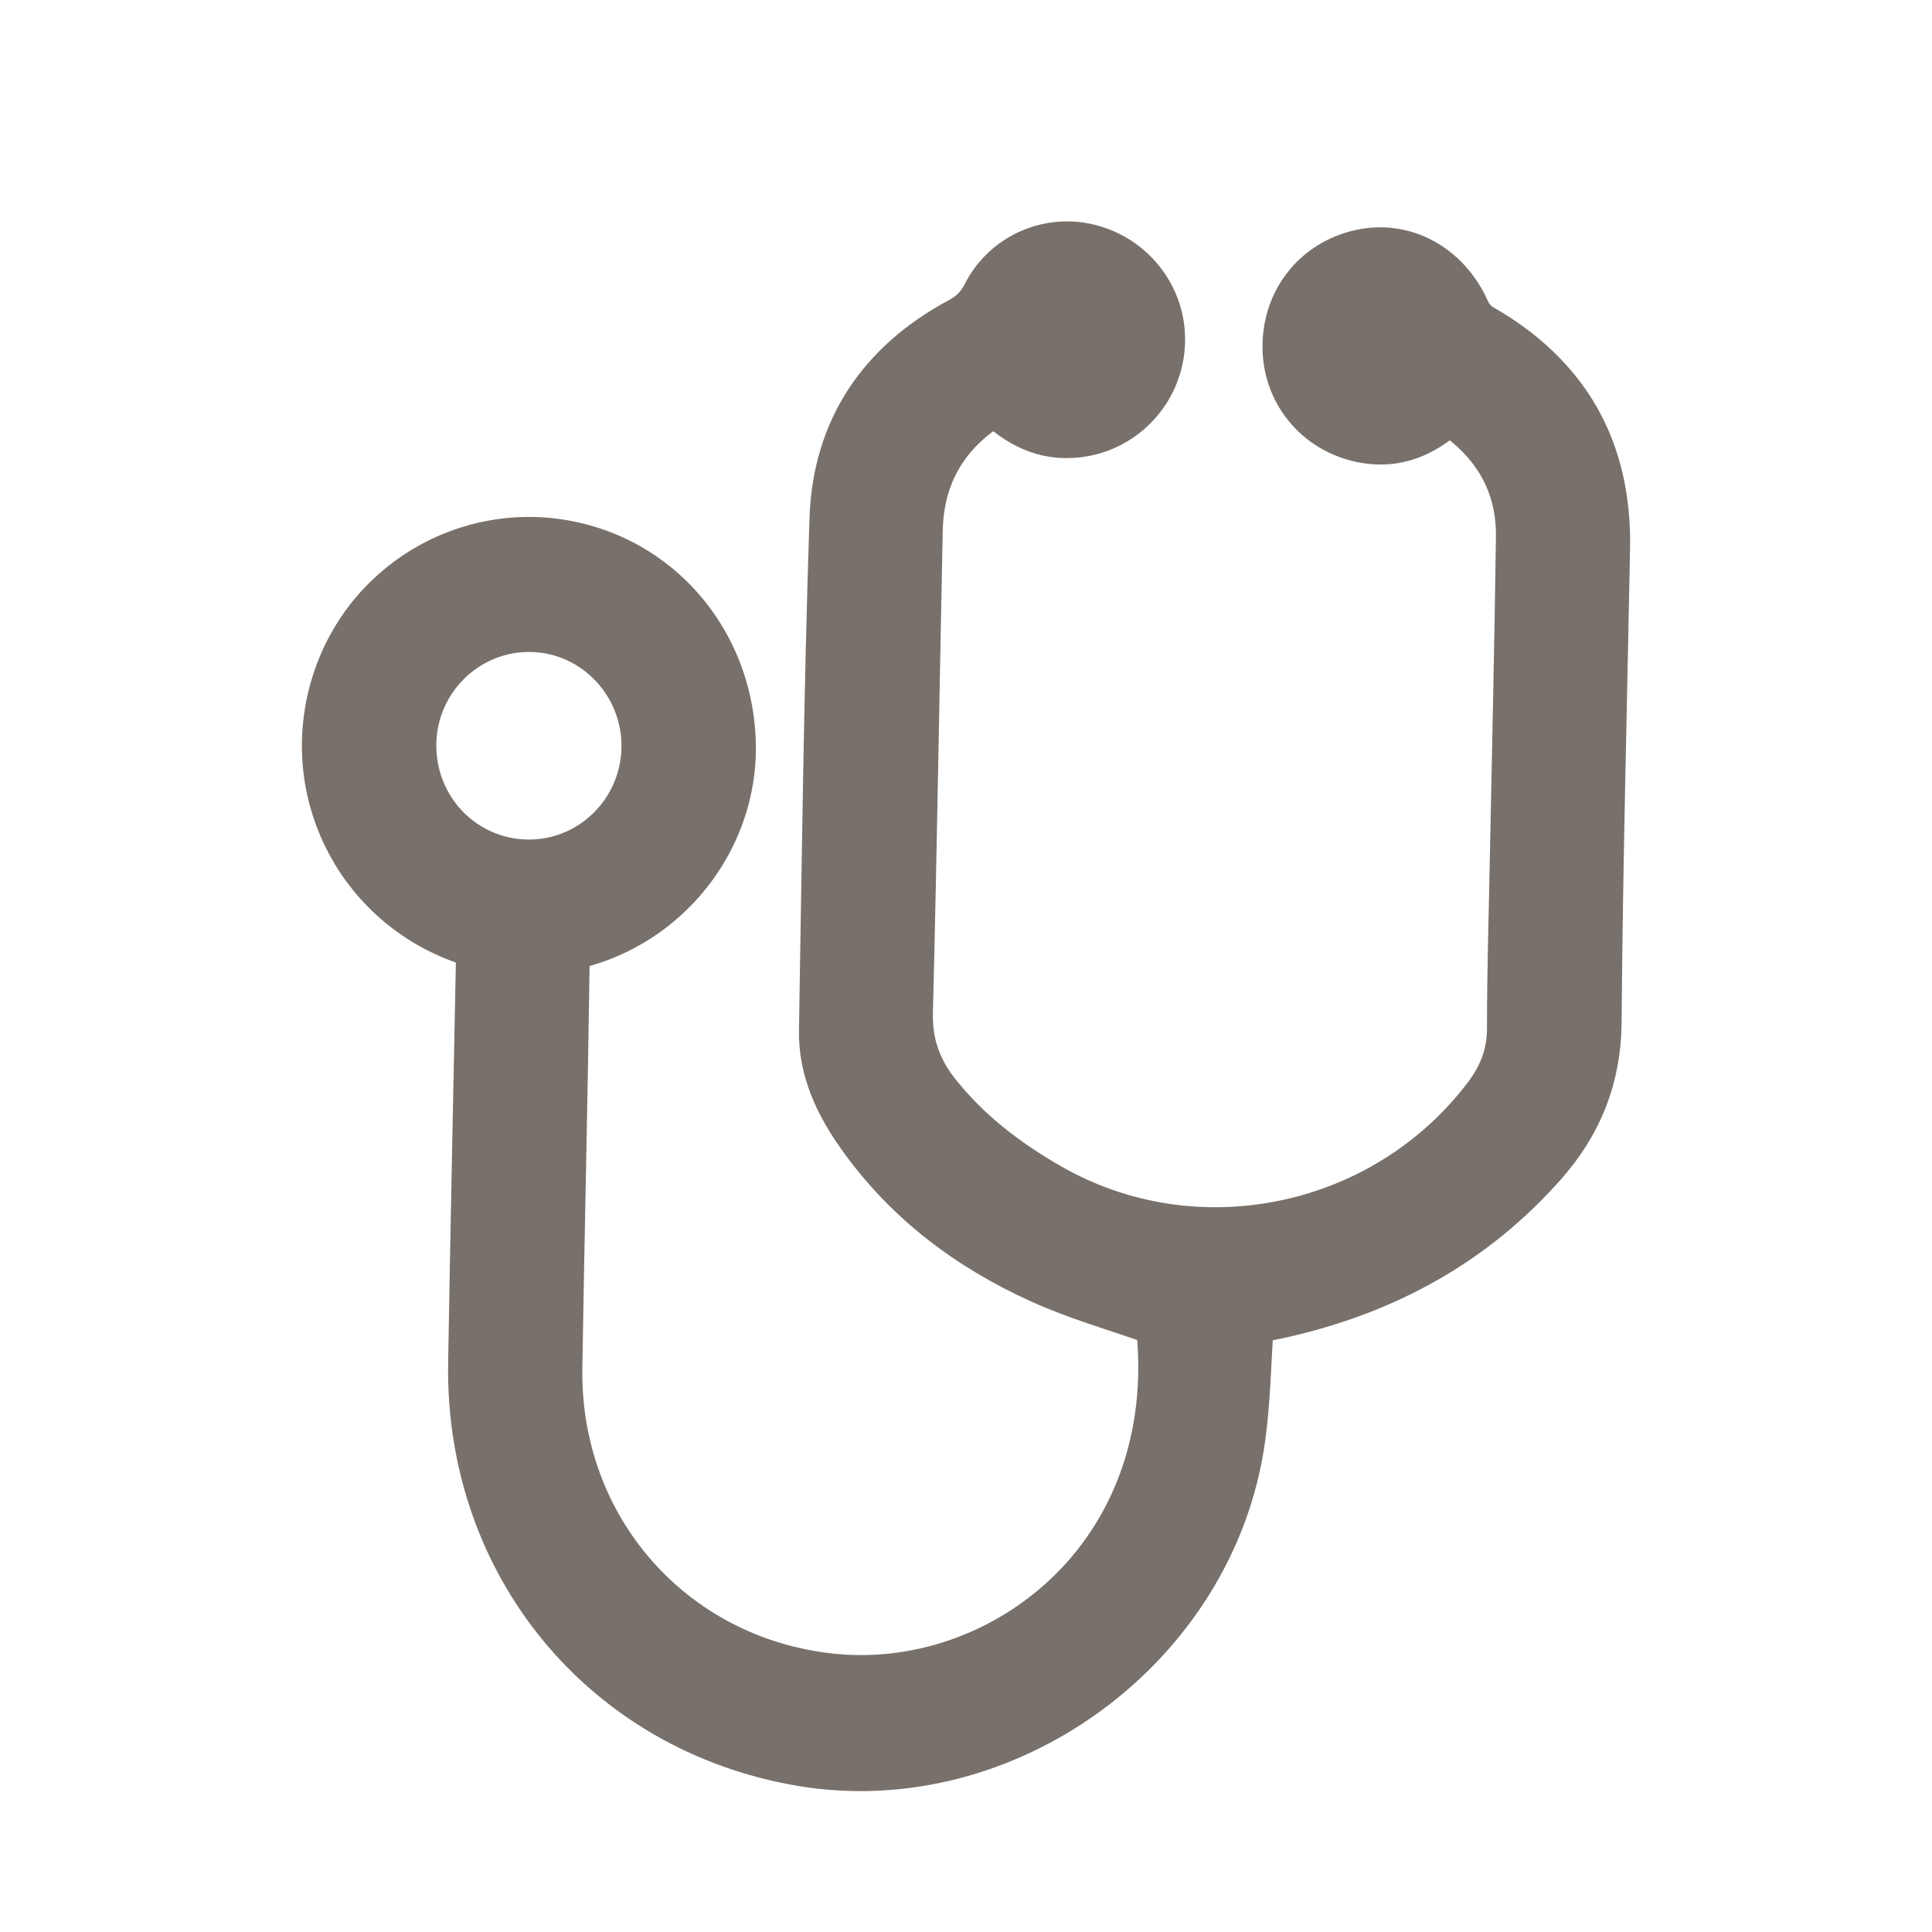 <?xml version="1.0" encoding="UTF-8"?>
<svg width="24px" height="24px" viewBox="0 0 24 24" version="1.1" xmlns="http://www.w3.org/2000/svg" xmlns:xlink="http://www.w3.org/1999/xlink">
    <!-- Generator: Sketch 55.1 (78136) - https://sketchapp.com -->
    <title>Ikon_sykmelder</title>
    <desc>Created with Sketch.</desc>
    <g id="Ikon_sykmelder" stroke="none" stroke-width="1" fill="none" fill-rule="evenodd">
        <g id="Group" transform="translate(4, 3)" fill="#78706A" stroke="#78706A" stroke-width="0.5">
            <path d="M2.549,7.679 C3.319,7.691 3.955,7.071 3.97,6.292 C3.984,5.513 3.37,4.866 2.602,4.849 C1.823,4.832 1.177,5.463 1.17,6.248 C1.164,7.032 1.775,7.666 2.549,7.679 M1.917,8.778 C1.827,8.748 1.757,8.727 1.69,8.701 C0.384,8.206 -0.3,6.79 0.127,5.46 C0.547,4.144 1.93,3.396 3.258,3.766 C4.366,4.073 5.126,5.084 5.14,6.268 C5.152,7.395 4.39,8.422 3.291,8.75 C3.16,8.789 3.076,8.819 3.074,8.999 C3.051,10.663 3.011,12.325 2.984,13.988 C2.952,15.969 4.373,17.58 6.324,17.79 C8.432,18.017 10.672,16.289 10.361,13.463 C9.864,13.286 9.37,13.148 8.908,12.938 C8.01,12.531 7.235,11.949 6.655,11.131 C6.373,10.734 6.167,10.301 6.175,9.803 C6.211,7.682 6.235,5.561 6.306,3.442 C6.344,2.315 6.915,1.481 7.9,0.952 C8.04,0.876 8.133,0.789 8.206,0.644 C8.462,0.138 9.04,-0.107 9.576,0.045 C10.122,0.199 10.491,0.7 10.471,1.26 C10.451,1.832 10.037,2.313 9.48,2.419 C9.039,2.502 8.678,2.346 8.358,2.043 C7.778,2.399 7.476,2.911 7.461,3.589 C7.42,5.586 7.389,7.582 7.339,9.58 C7.33,9.952 7.439,10.261 7.66,10.544 C8.041,11.031 8.52,11.396 9.048,11.7 C10.843,12.737 13.171,12.26 14.433,10.597 C14.618,10.354 14.722,10.092 14.722,9.775 C14.721,9.078 14.744,8.381 14.757,7.683 C14.783,6.347 14.815,5.012 14.833,3.675 C14.842,3.014 14.539,2.517 14.002,2.153 C13.695,2.431 13.362,2.566 12.974,2.507 C12.378,2.415 11.954,1.936 11.934,1.351 C11.914,0.74 12.301,0.234 12.891,0.102 C13.455,-0.023 14.003,0.278 14.256,0.843 C14.287,0.915 14.349,0.989 14.415,1.027 C15.491,1.641 16.024,2.565 15.999,3.814 C15.962,5.775 15.909,7.736 15.894,9.697 C15.889,10.393 15.655,10.972 15.21,11.477 C14.341,12.465 13.246,13.064 11.978,13.358 C11.84,13.391 11.7,13.415 11.574,13.44 C11.538,13.938 11.533,14.419 11.465,14.891 C11.096,17.486 8.51,19.373 5.943,18.937 C3.479,18.517 1.774,16.449 1.817,13.928 C1.845,12.272 1.88,10.617 1.913,8.961 C1.914,8.904 1.914,8.847 1.917,8.778" id="Fill-90"></path>
        </g>
    </g>
</svg>